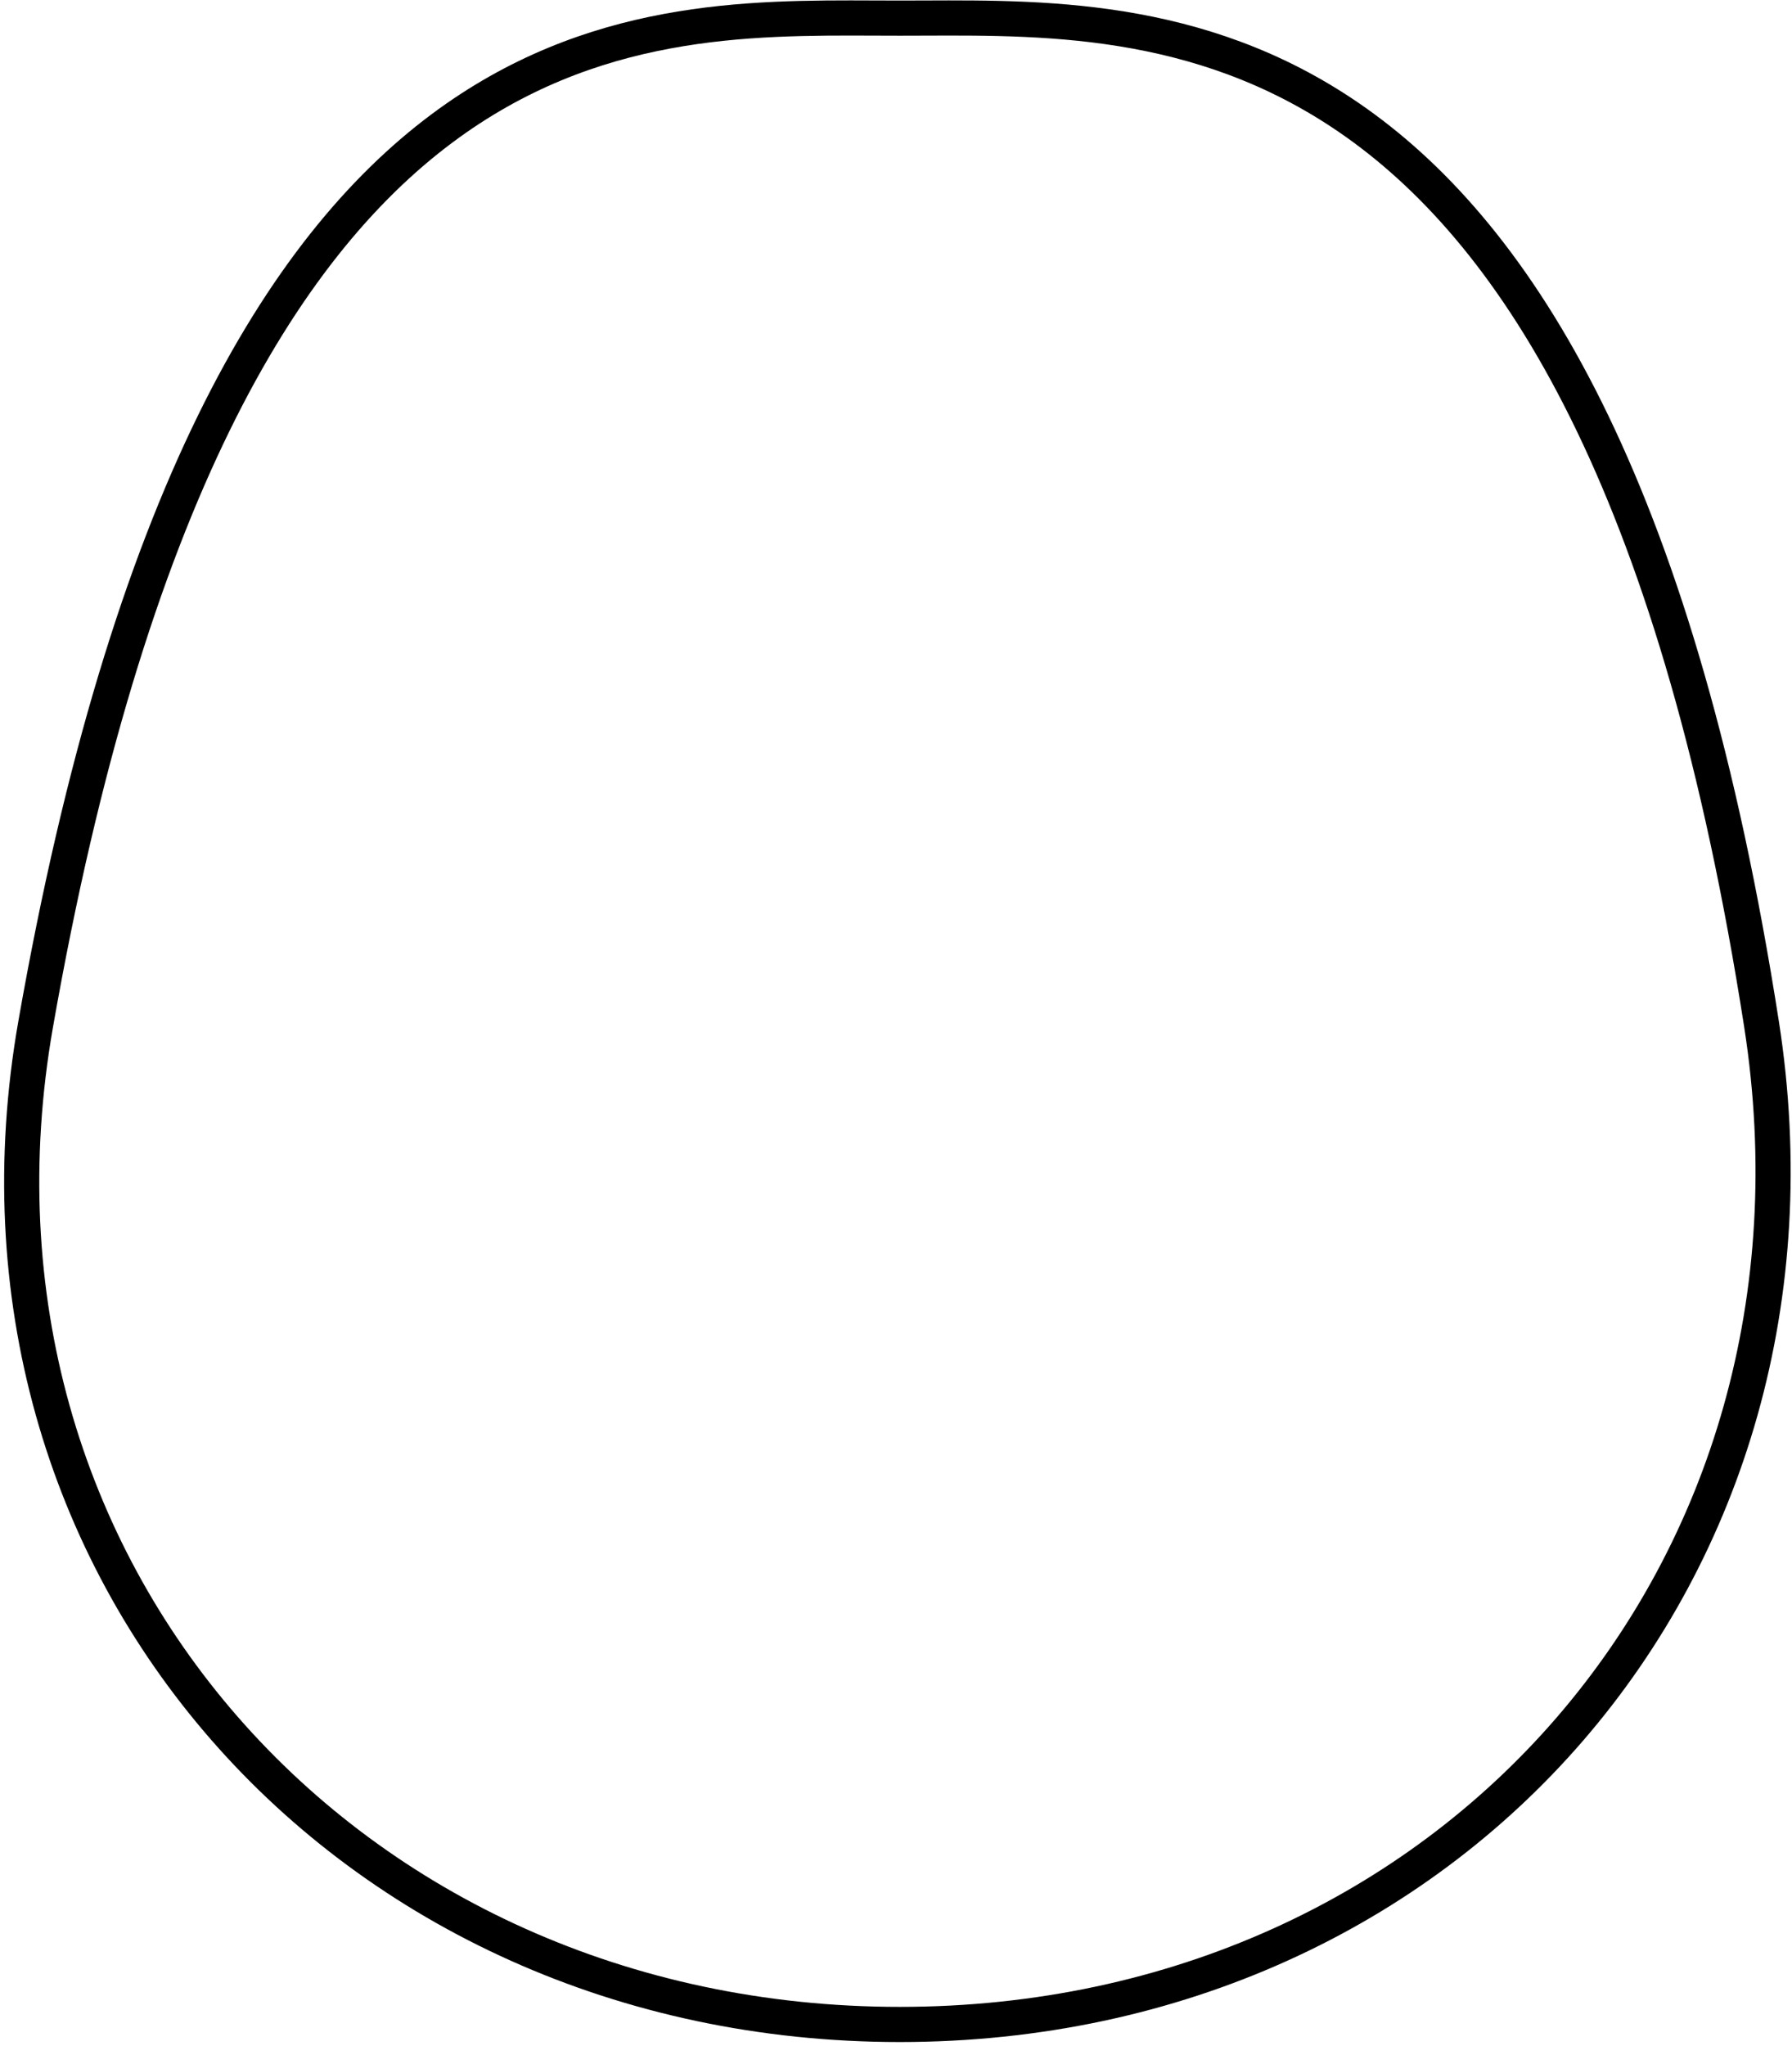 <svg width="255" height="291" viewBox="0 0 255 291" fill="none" xmlns="http://www.w3.org/2000/svg">
<path d="M250.66 145.645C262.785 223.329 206.71 287.942 128.04 287.942C49.312 287.942 -8.506 223.039 5.071 145.692C18.226 70.746 40.184 35.213 62.873 18.278C84.138 2.406 106.469 2.495 124.515 2.567C125.71 2.572 126.885 2.577 128.04 2.577C129.193 2.577 130.369 2.572 131.565 2.568C149.689 2.495 172.611 2.404 194.144 18.286C217.091 35.211 238.966 70.721 250.66 145.645Z" stroke="currentColor" stroke-width="5"/>
</svg>
